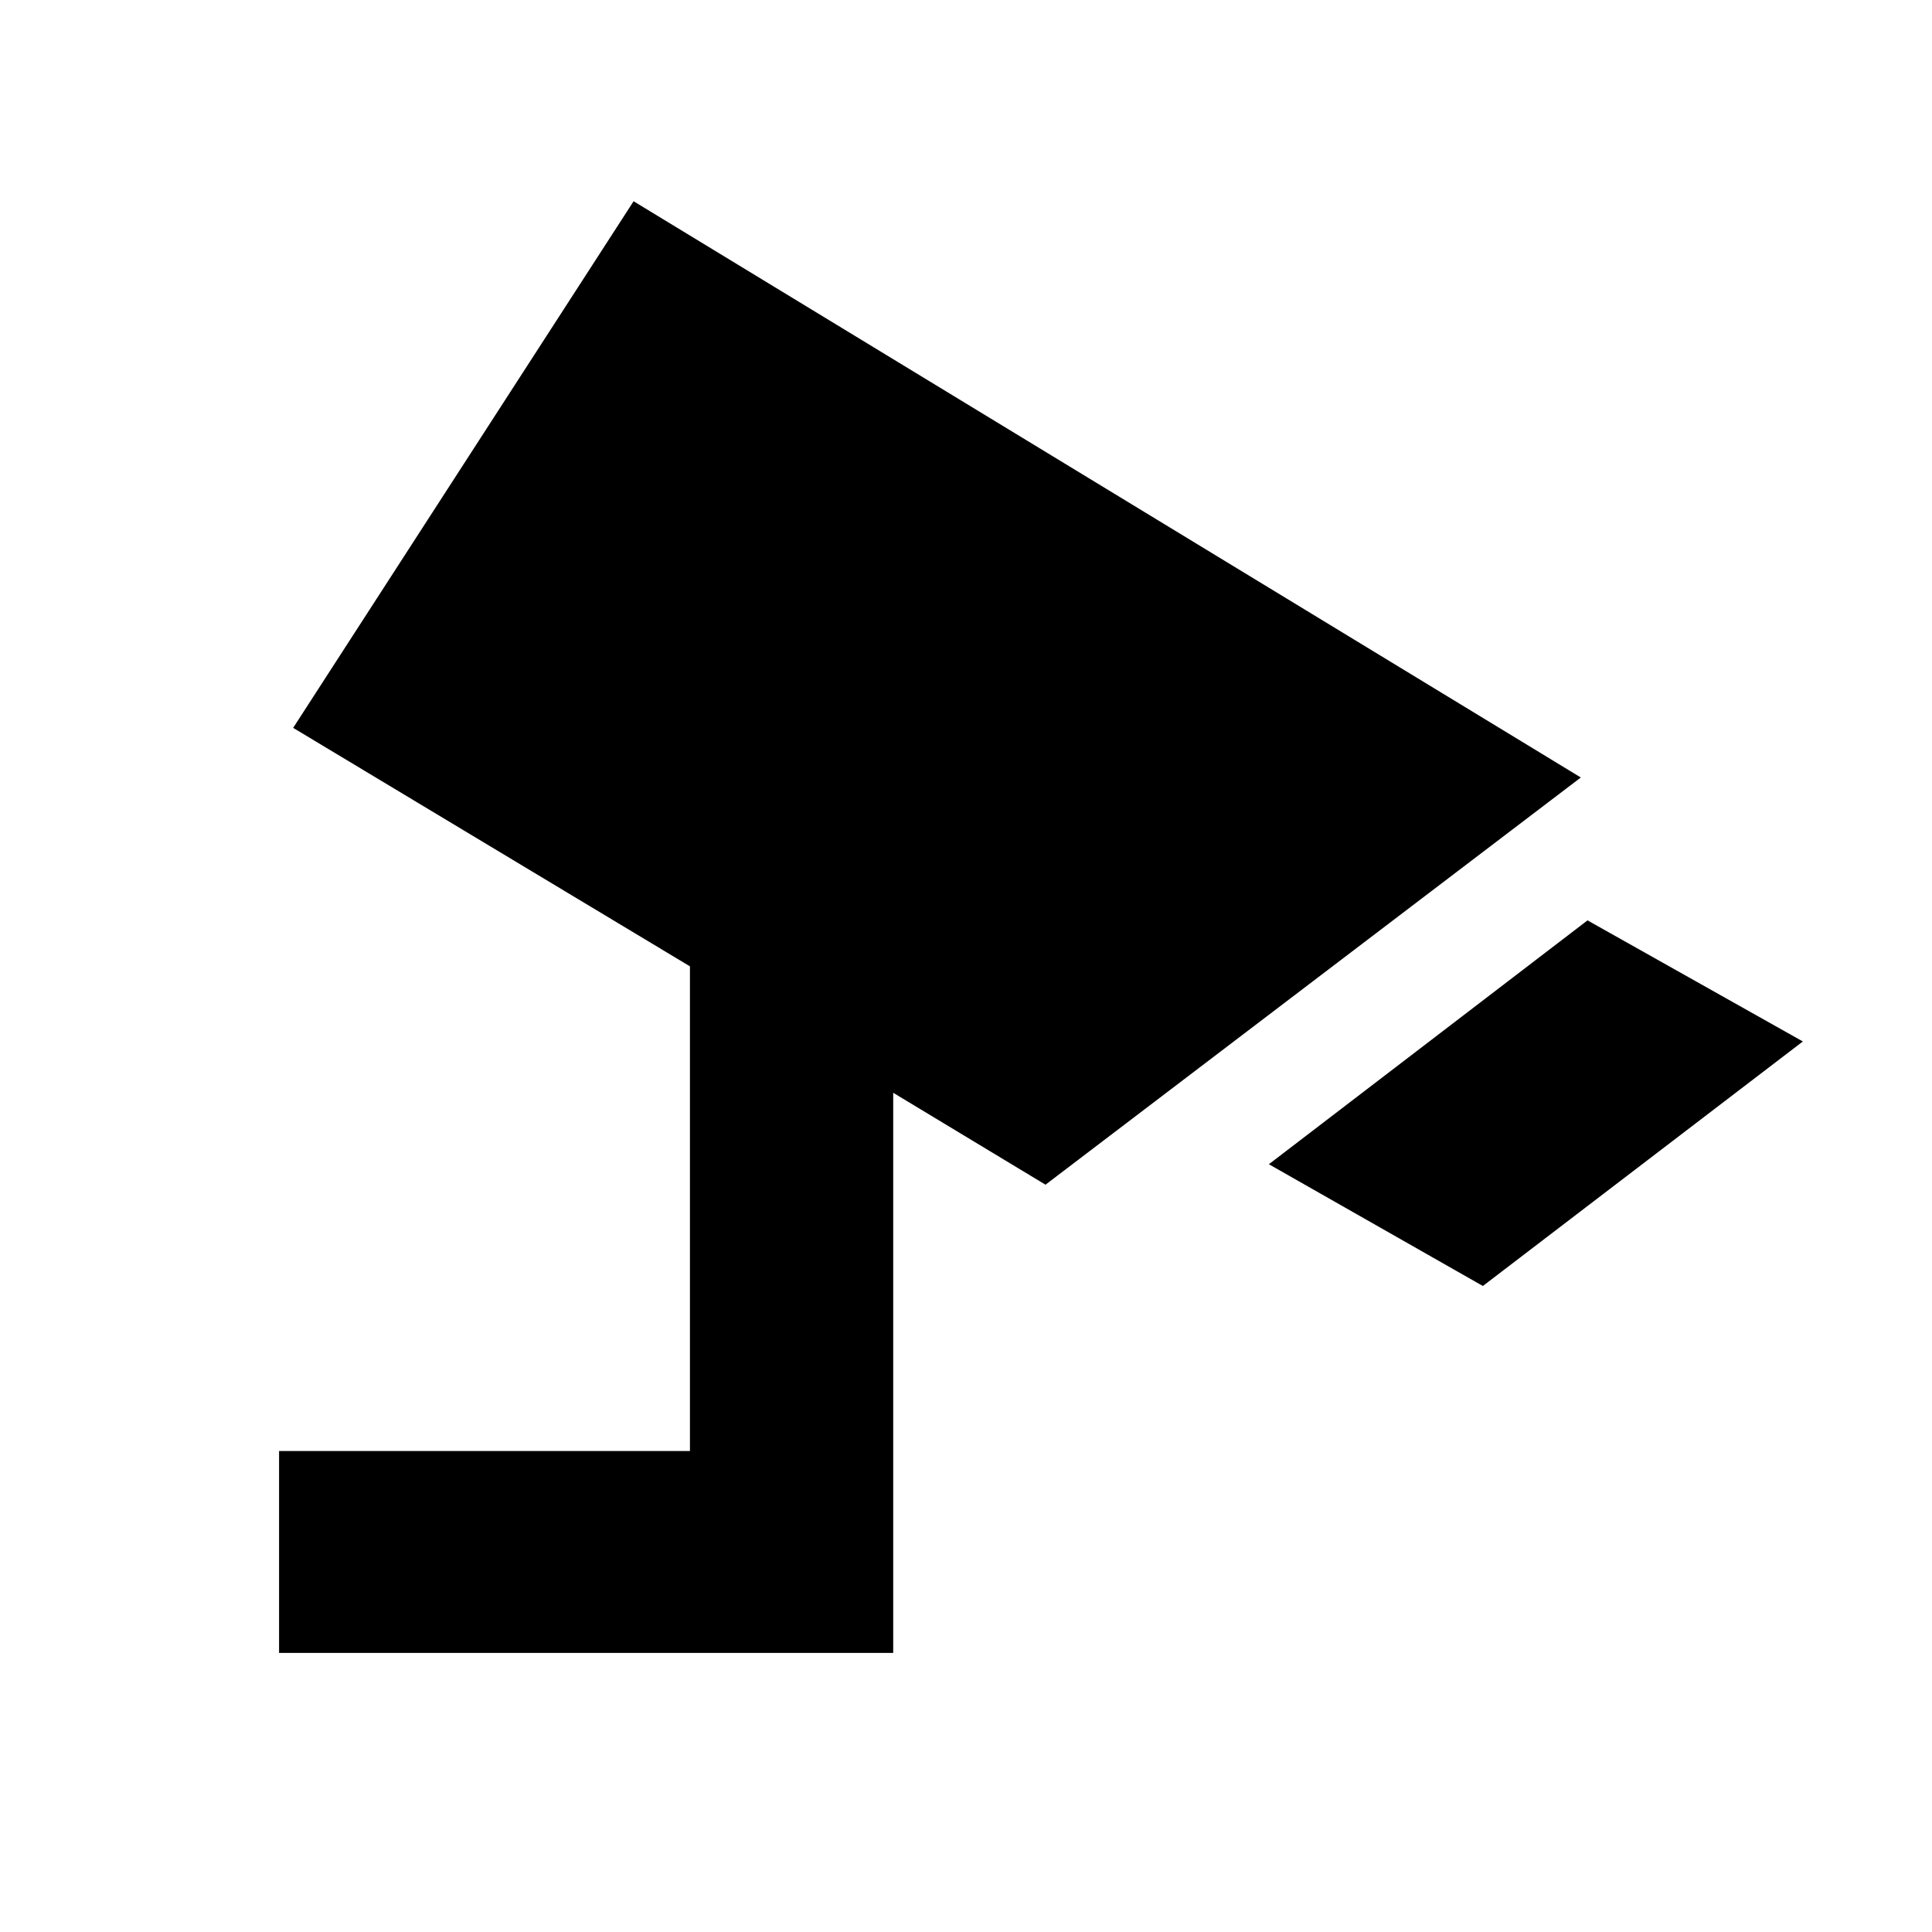 <svg xmlns="http://www.w3.org/2000/svg" height="40" viewBox="0 -960 960 960" width="40"><path d="M736.83-321 630.5-381.5l158.33-121.17 107 60.17-159 121.5ZM138.67-138.67V-239h204.16v-240.83l-197.16-118.5L314.83-860 785.5-573.67l-266 202.34L443.83-417v278.33H138.67Z"/></svg>